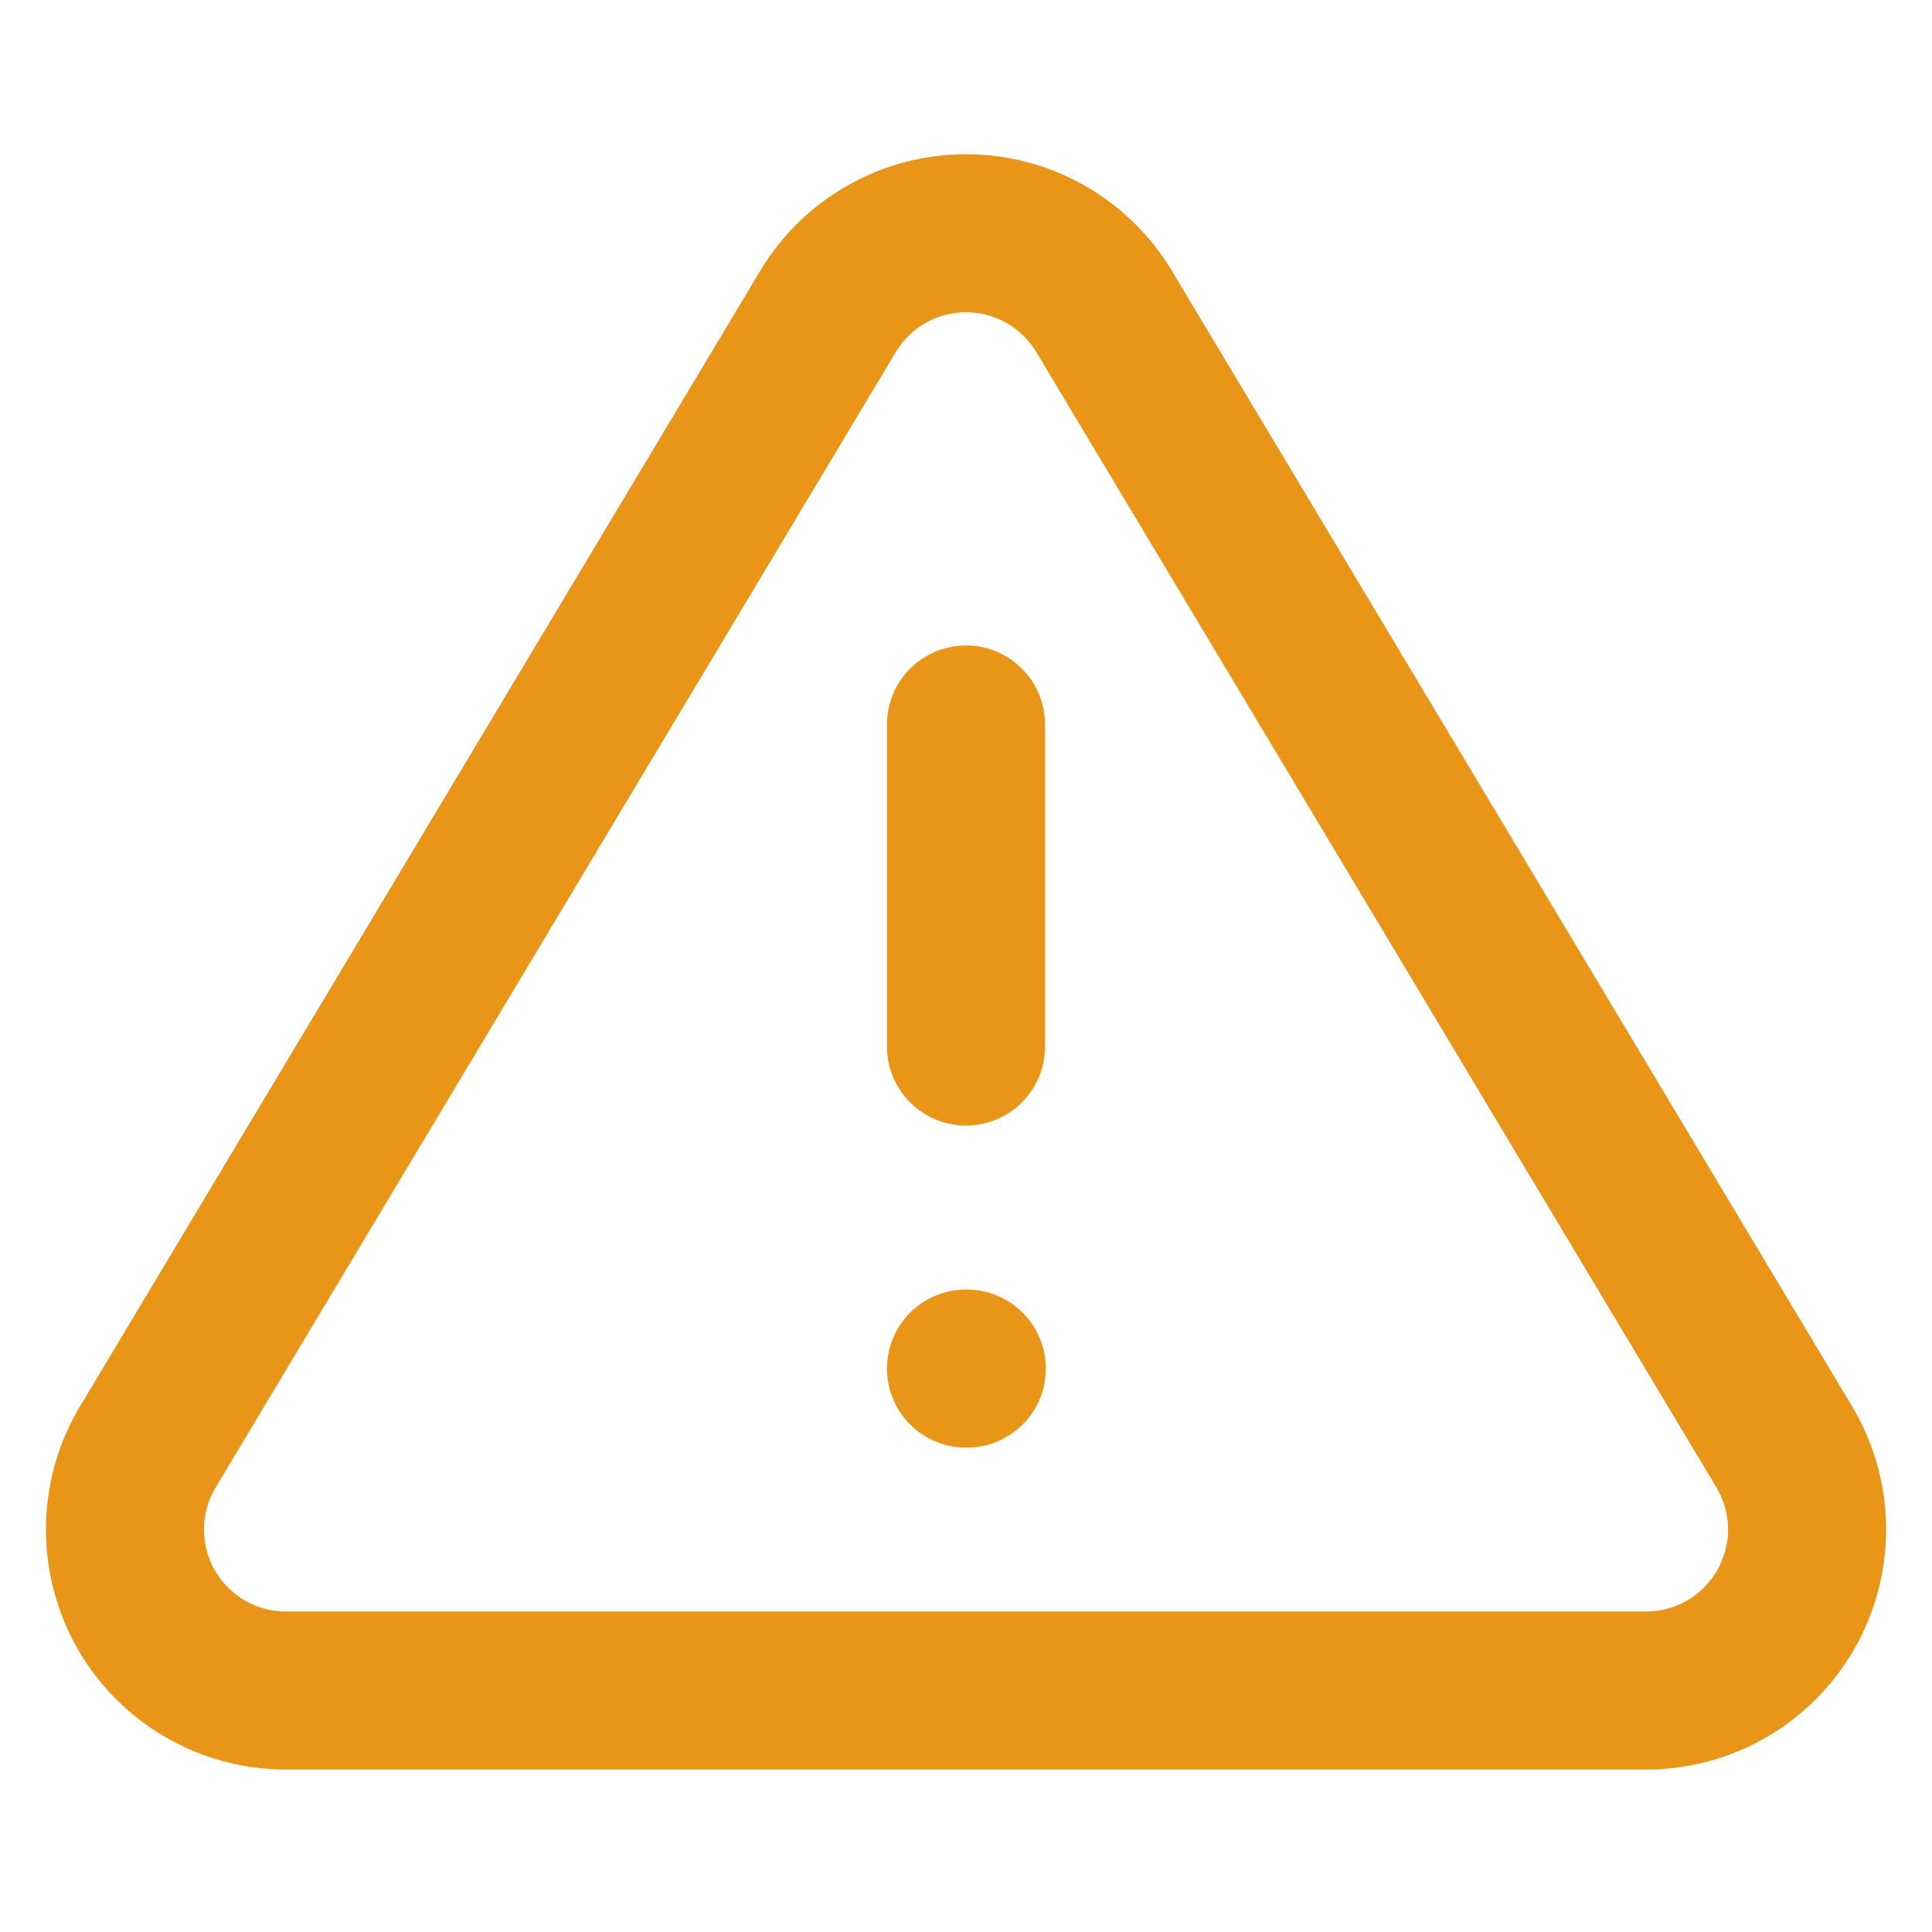 <svg width="22" height="22" viewBox="0 0 22 22" fill="none" xmlns="http://www.w3.org/2000/svg">
<path d="M11 8.25V11.917M11 15.584H11.009M9.433 3.539L1.669 16.5C1.508 16.778 1.424 17.092 1.423 17.412C1.422 17.732 1.505 18.047 1.663 18.325C1.822 18.603 2.051 18.835 2.326 18.997C2.602 19.16 2.916 19.247 3.236 19.25H18.764C19.084 19.247 19.398 19.16 19.674 18.997C19.95 18.835 20.178 18.603 20.337 18.325C20.495 18.047 20.578 17.732 20.578 17.412C20.577 17.092 20.492 16.778 20.332 16.5L12.568 3.539C12.404 3.269 12.174 3.047 11.9 2.892C11.625 2.737 11.315 2.656 11 2.656C10.685 2.656 10.375 2.737 10.101 2.892C9.826 3.047 9.596 3.269 9.433 3.539Z" stroke="#e99518" stroke-width="1.8" stroke-linecap="round" stroke-linejoin="round"/>
</svg>
